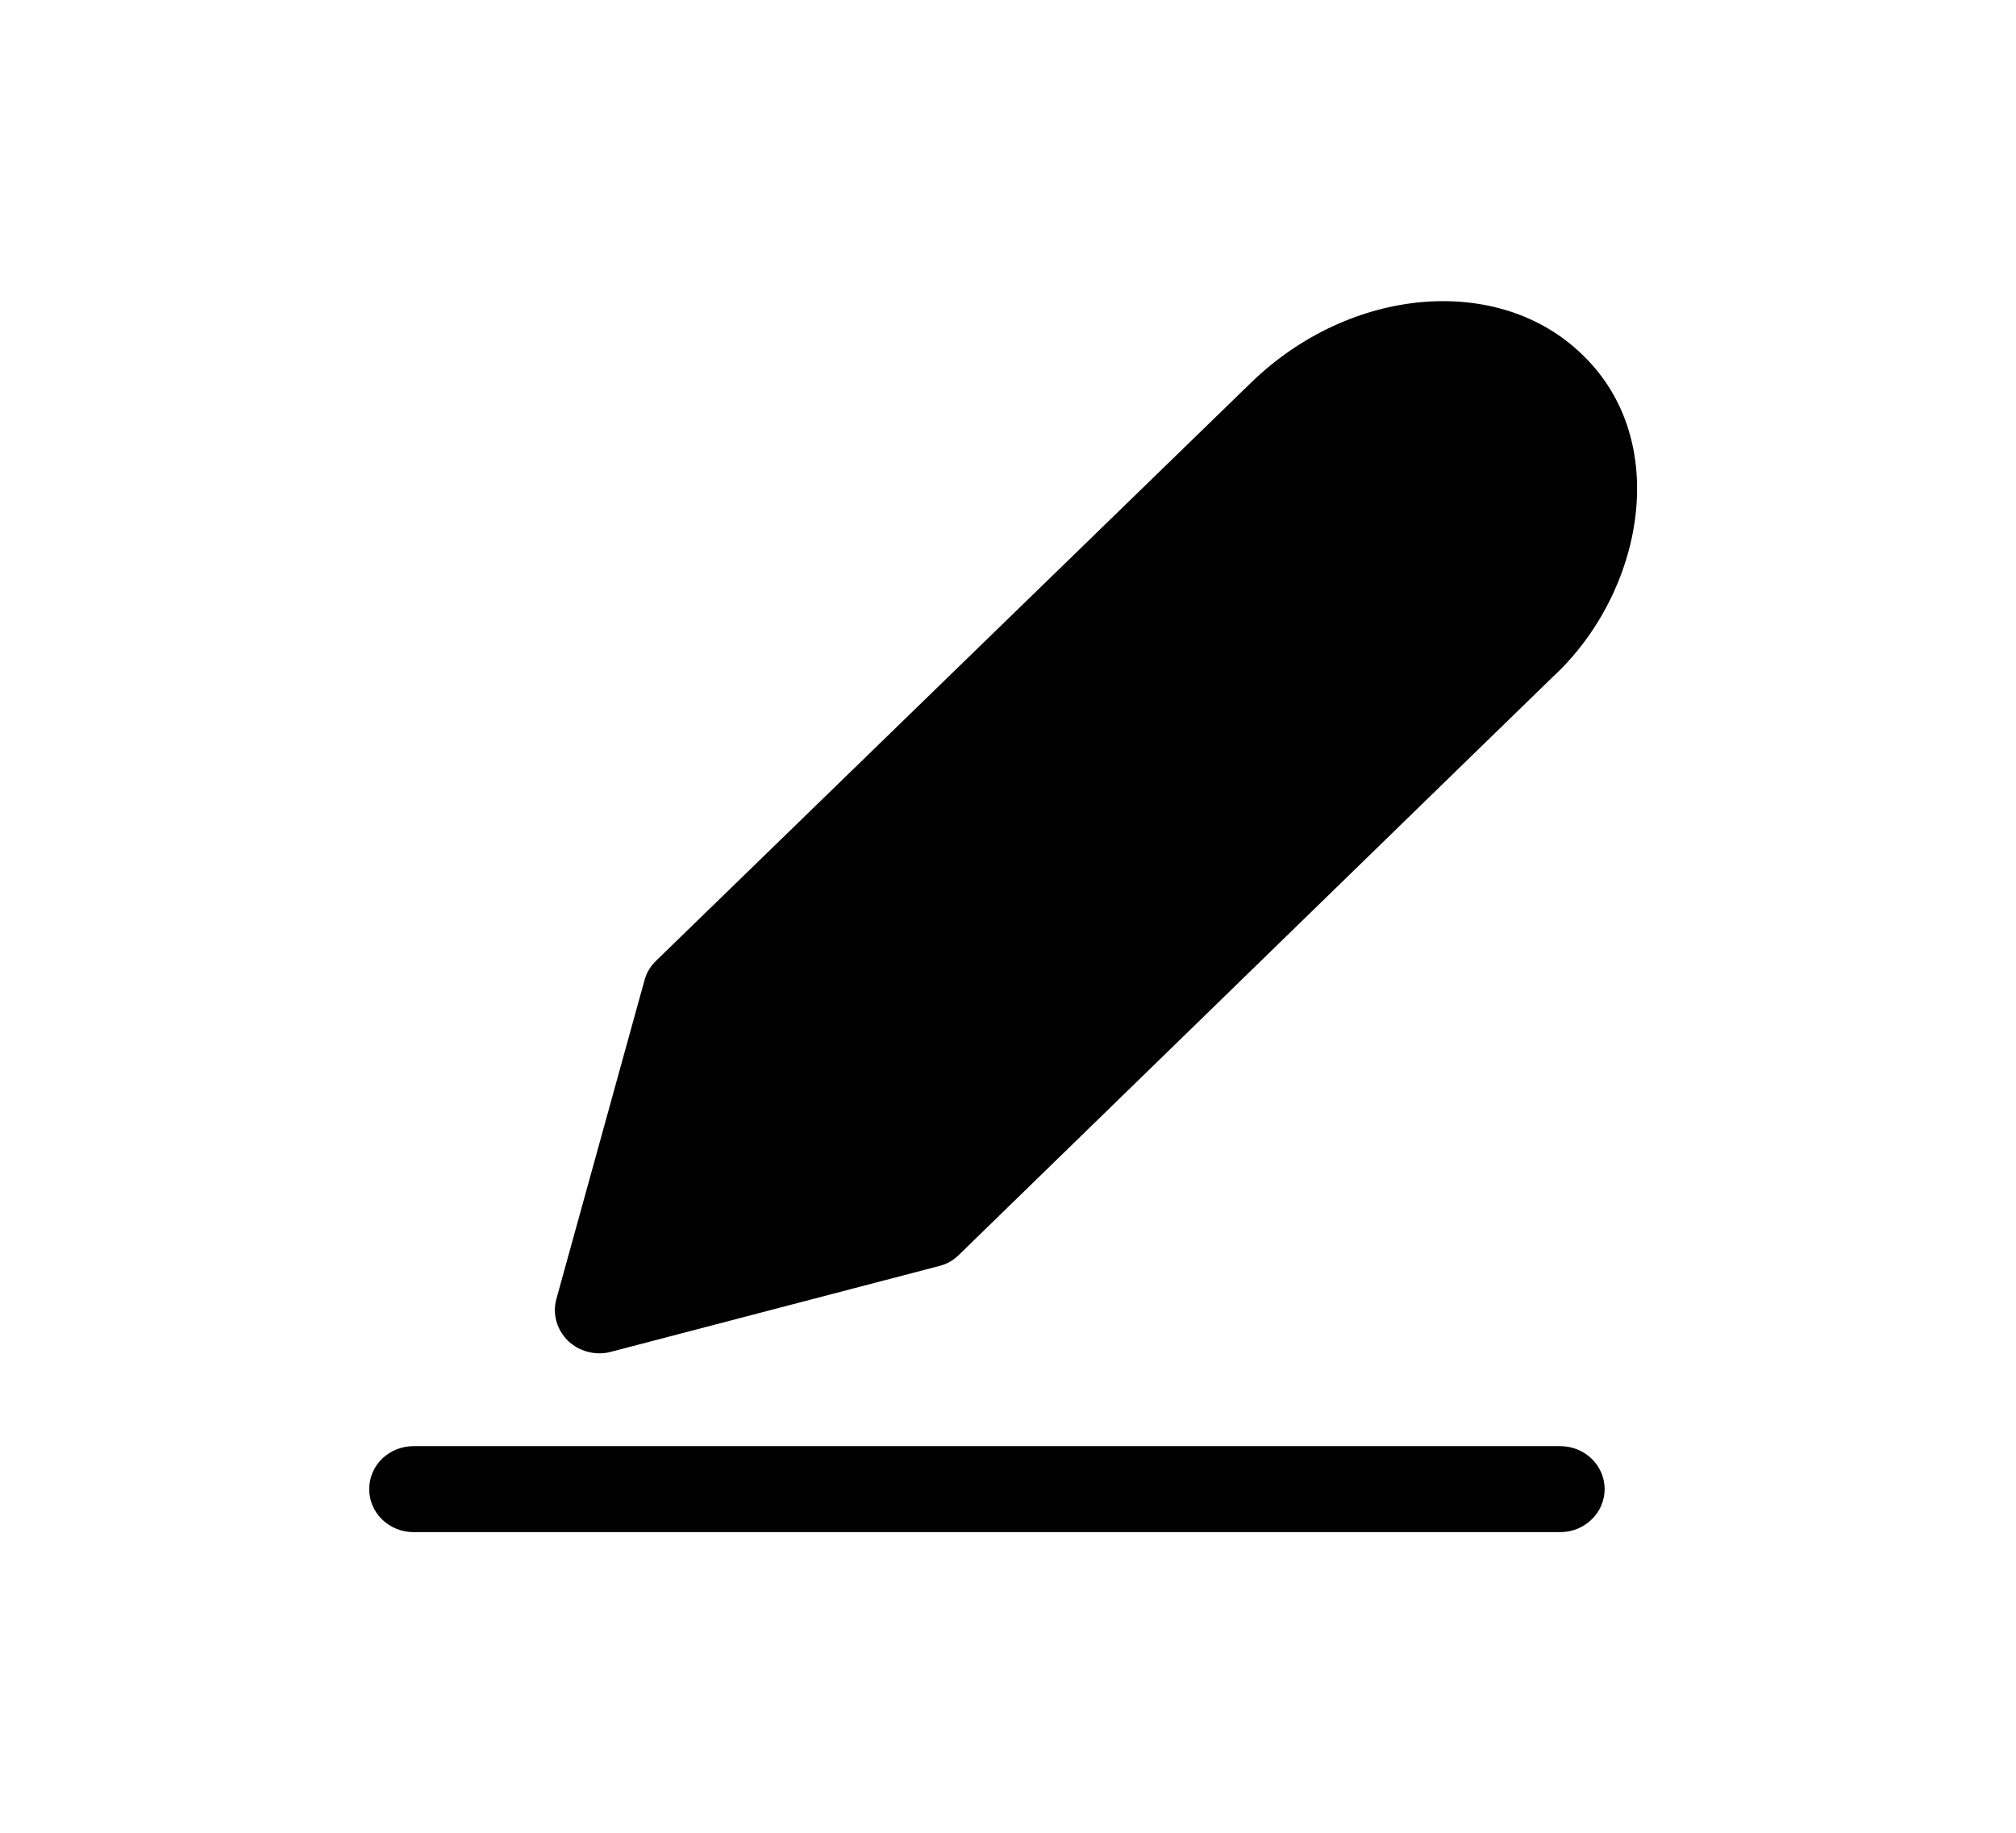 <svg width="22" height="20" viewBox="0 0 22 20" fill="none" xmlns="http://www.w3.org/2000/svg">
<path d="M17.029 15.781H4.511C4.383 15.781 4.26 15.831 4.17 15.918C4.079 16.006 4.029 16.126 4.029 16.25C4.029 16.374 4.079 16.494 4.17 16.581C4.26 16.669 4.383 16.719 4.511 16.719H17.029C17.156 16.719 17.279 16.669 17.369 16.581C17.46 16.494 17.511 16.374 17.511 16.25C17.511 16.126 17.46 16.006 17.369 15.918C17.279 15.831 17.156 15.781 17.029 15.781Z" fill="black"/>
<path d="M17.266 3.869C16.357 2.984 14.733 3.122 13.647 4.181L7.16 10.484C7.099 10.542 7.056 10.614 7.034 10.694L6.07 14.181C6.049 14.261 6.051 14.344 6.073 14.422C6.096 14.501 6.139 14.573 6.198 14.631C6.258 14.688 6.332 14.73 6.413 14.751C6.494 14.773 6.58 14.774 6.661 14.753L10.246 13.816C10.328 13.796 10.402 13.755 10.461 13.697L16.038 8.269L16.948 7.384C17.932 6.472 18.253 4.813 17.266 3.869Z" fill="black"/>
</svg>
